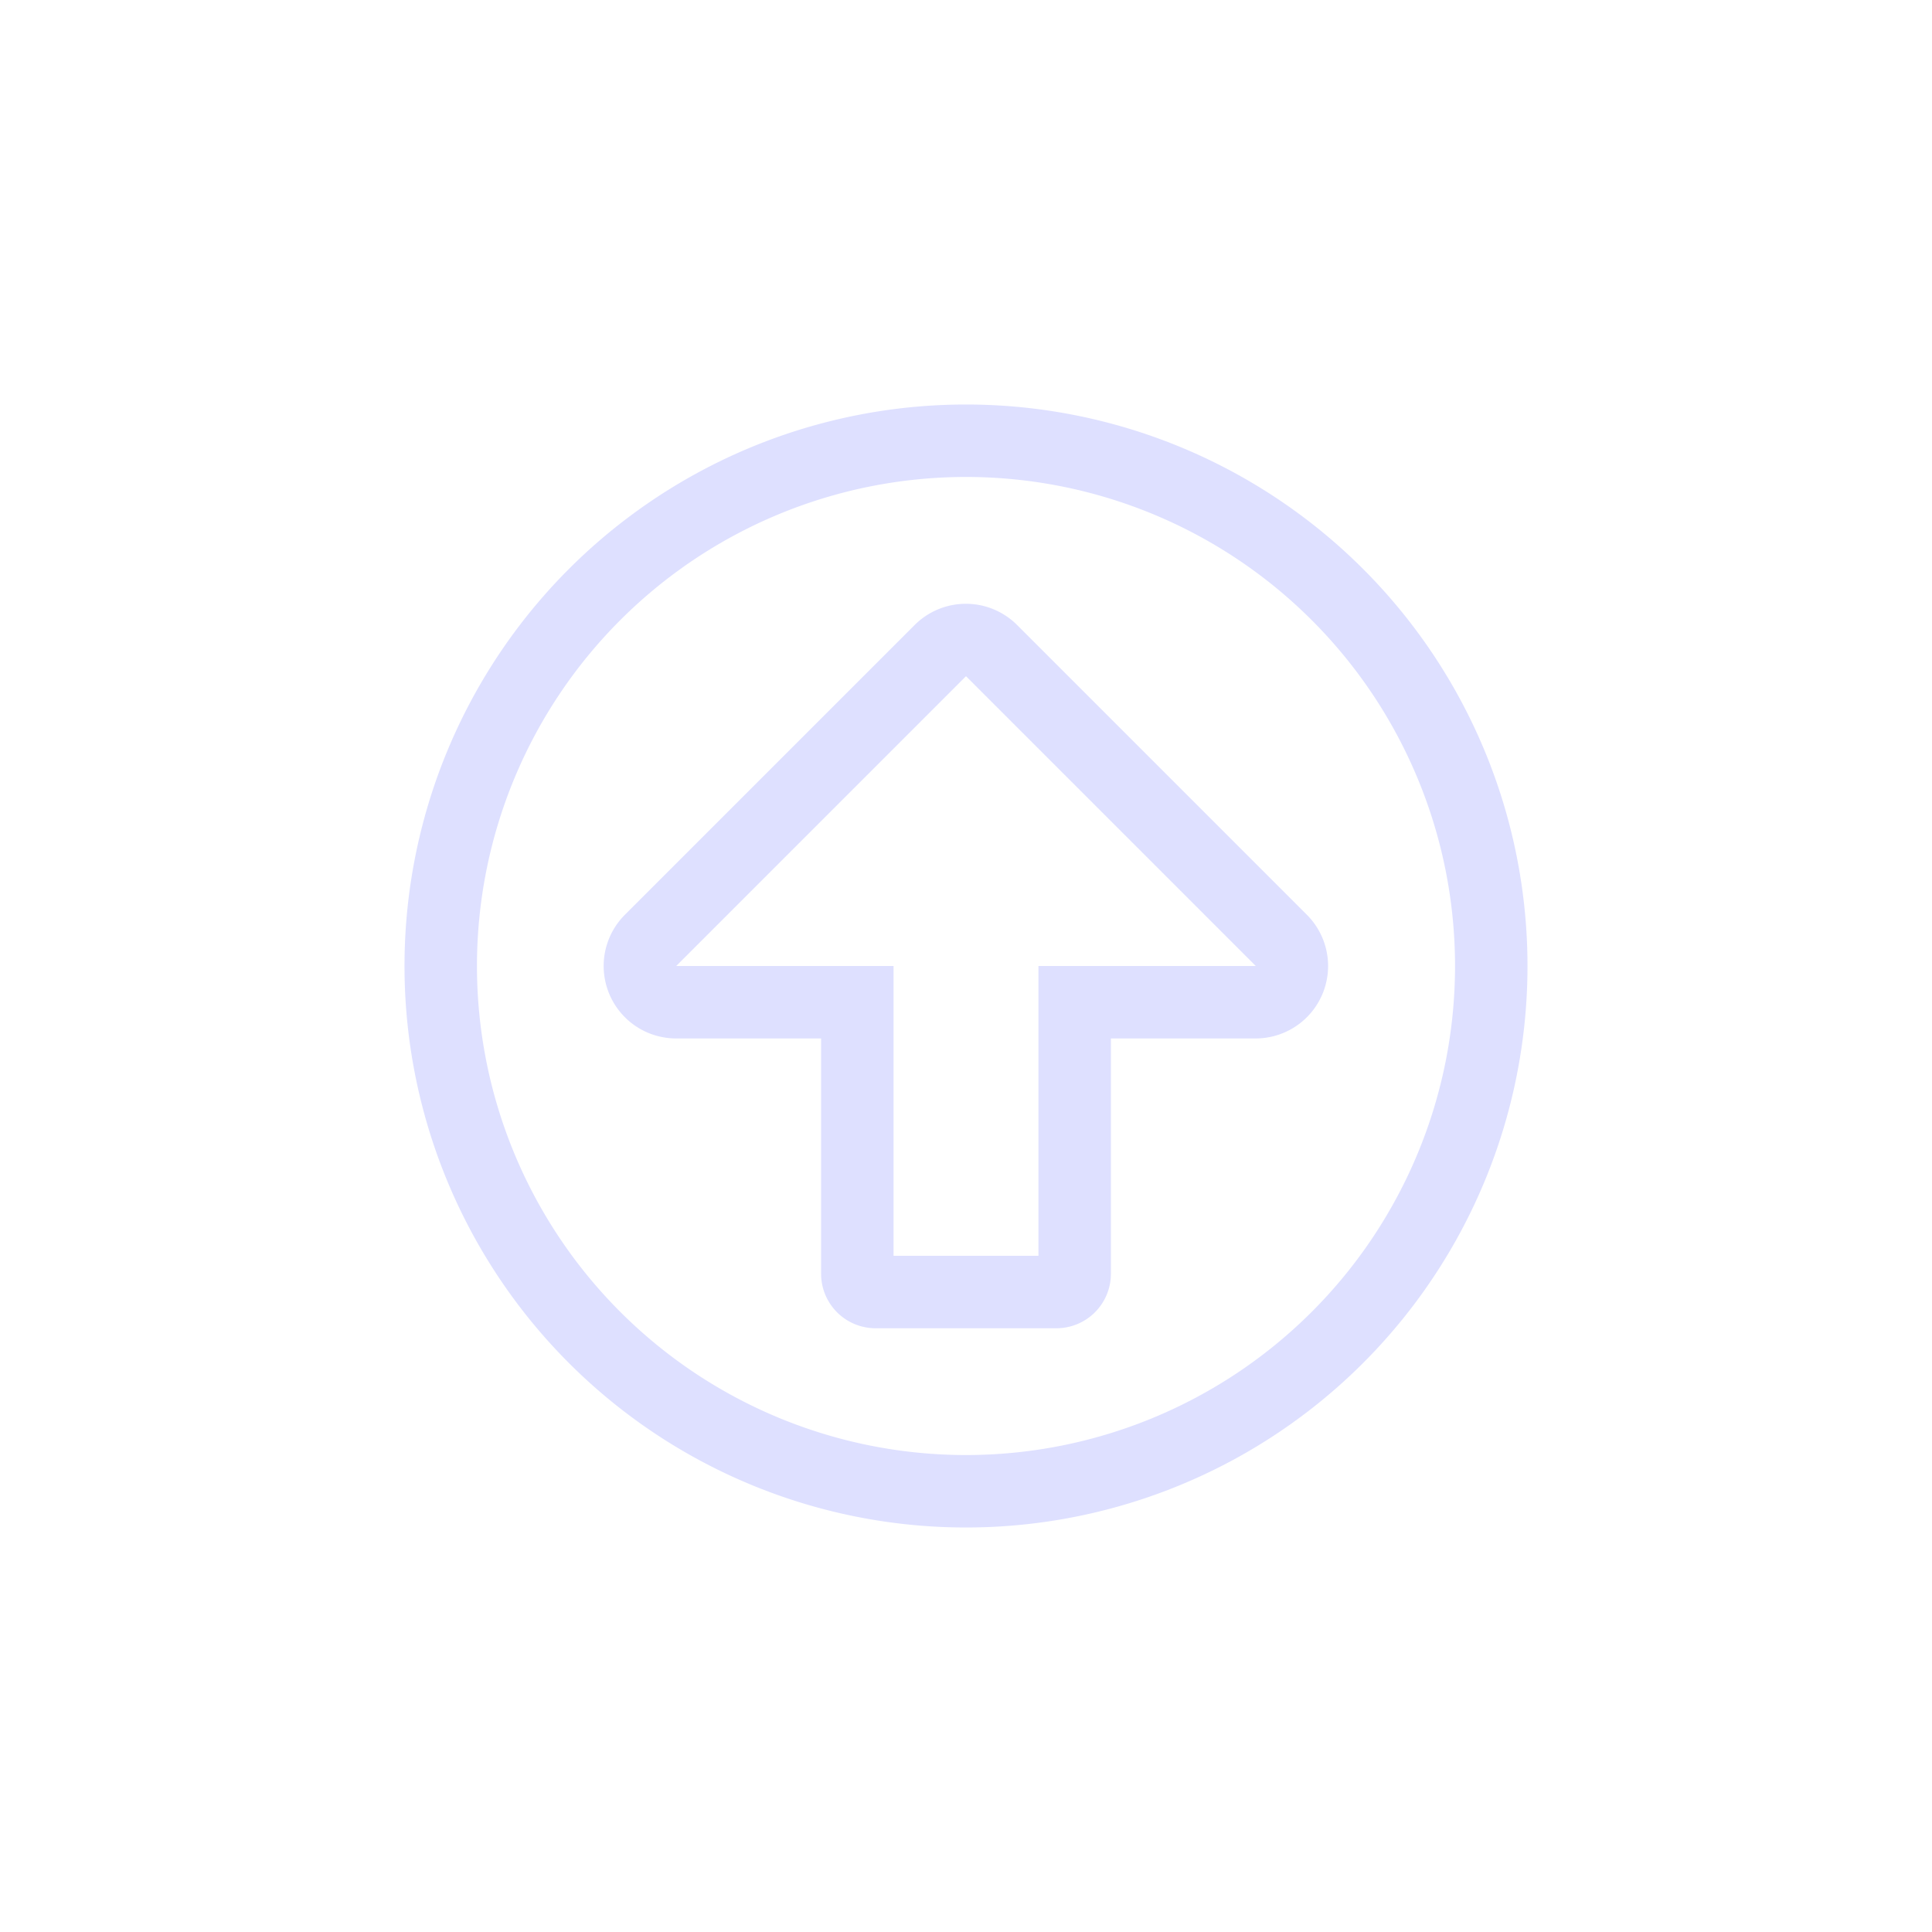 <svg id="IC_UPDATES_SETTINGS" xmlns="http://www.w3.org/2000/svg" width="40" height="40" viewBox="0 0 40 40">
  <rect id="BG" width="40" height="40" fill="none"/>
  <path id="Path_32" data-name="Path 32" d="M12,2.625A11.623,11.623,0,0,0,23.625-9,11.623,11.623,0,0,0,12-20.625,11.623,11.623,0,0,0,.375-9,11.623,11.623,0,0,0,12,2.625ZM1.875-9A10.125,10.125,0,0,1,12-19.125,10.125,10.125,0,0,1,22.125-9,10.125,10.125,0,0,1,12,1.125,10.125,10.125,0,0,1,1.875-9ZM6-7.5H9v4.875A1.128,1.128,0,0,0,10.125-1.5h3.75A1.128,1.128,0,0,0,15-2.625V-7.5h3a1.5,1.5,0,0,0,1.059-2.559l-6-6a1.5,1.5,0,0,0-2.123,0l-6,6A1.5,1.5,0,0,0,6-7.5ZM12-15l6,6H13.5v6h-3V-9H6Z" transform="translate(8 29)" fill="#dee0ff"/>
</svg>
